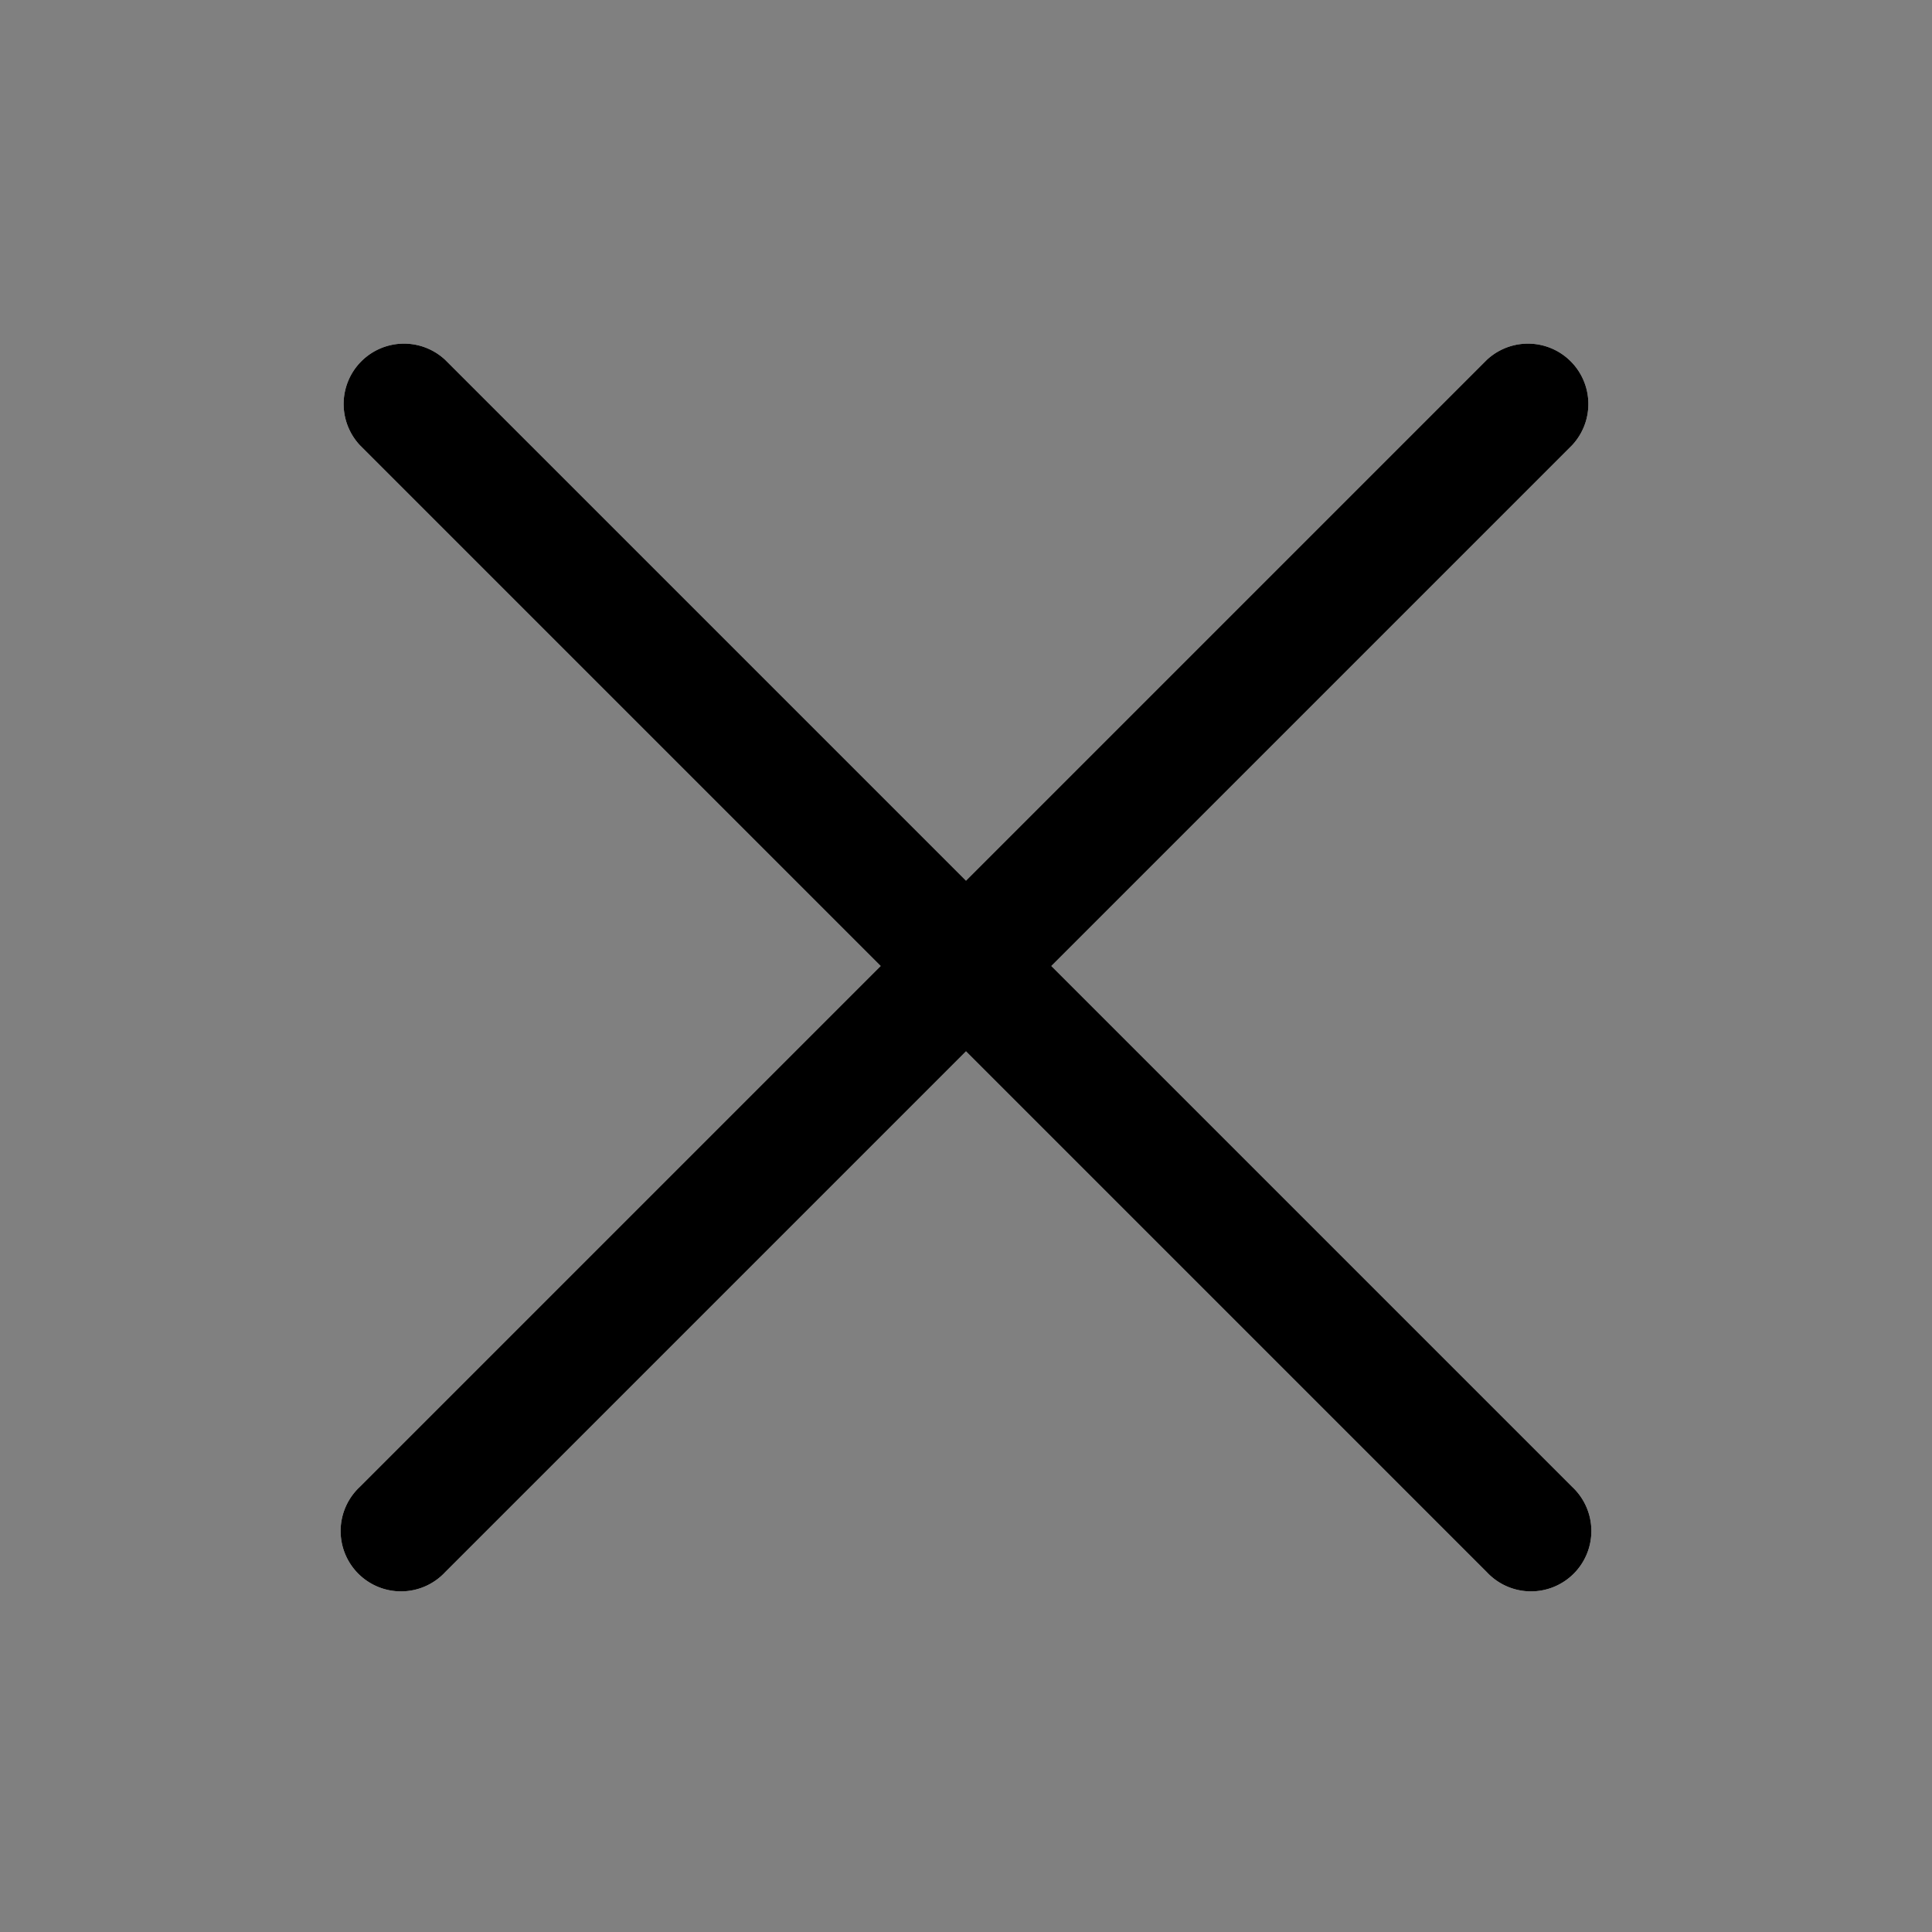 <svg width="24" height="24" viewBox="0 0 24 24" fill="none" xmlns="http://www.w3.org/2000/svg">
    <rect x="0" y="0" width="24" height="24" fill="#808080" stroke="none"/>
    <path fill-rule="evenodd" clip-rule="evenodd" d="M19.53 5.53a.75.75 0 0 0-1.06-1.06L12 10.94 5.53 4.47a.75.75 0 0 0-1.06 1.06L10.94 12l-6.47 6.47a.75.75 0 1 0 1.06 1.06L12 13.06l6.47 6.47a.75.75 0 1 0 1.06-1.06L13.06 12l6.47-6.47z" fill="#fff"/>
    <path fill-rule="evenodd" clip-rule="evenodd" d="M19.53 5.53a.75.75 0 0 0-1.06-1.06L12 10.94 5.53 4.47a.75.75 0 0 0-1.06 1.06L10.94 12l-6.47 6.47a.75.75 0 1 0 1.06 1.06L12 13.06l6.47 6.47a.75.75 0 1 0 1.06-1.06L13.06 12l6.47-6.47z" fill="#000"/>
</svg>
